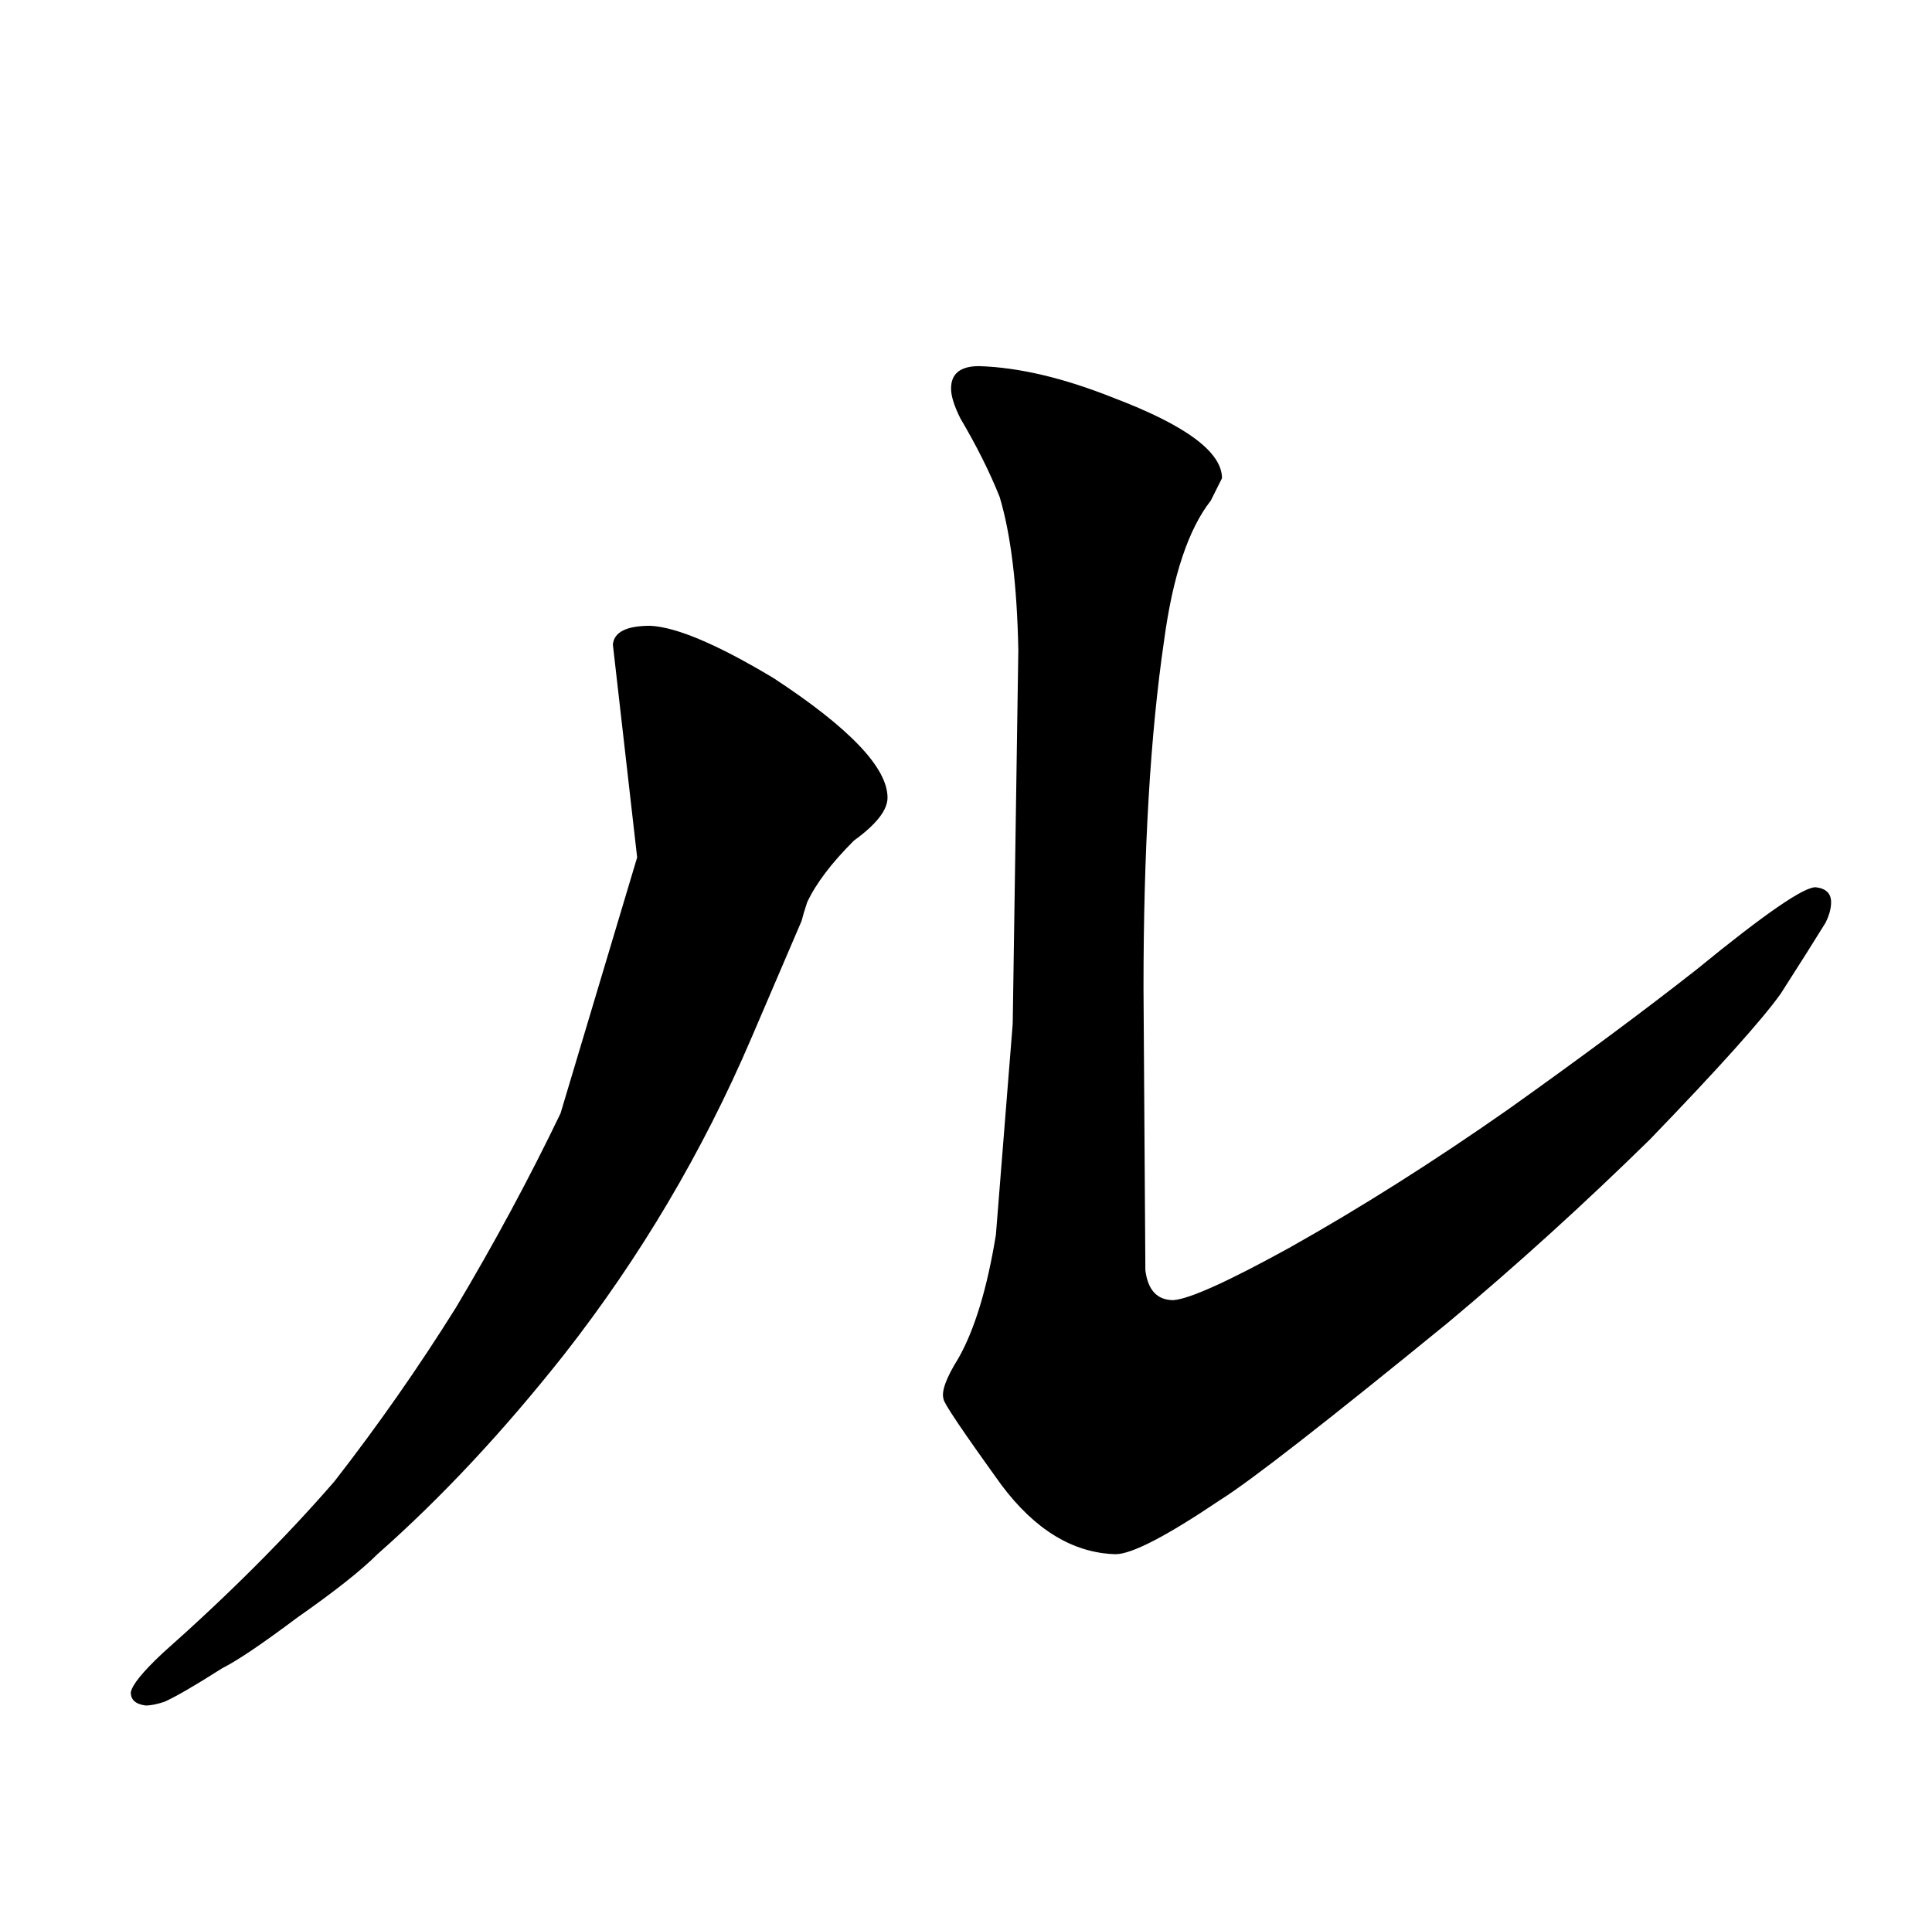 <?xml version="1.0" standalone="no"?>
<!DOCTYPE svg PUBLIC "-//W3C//DTD SVG 1.1//EN" "http://www.w3.org/Graphics/SVG/1.1/DTD/svg11.dtd" >
<svg xmlns="http://www.w3.org/2000/svg" xmlns:xlink="http://www.w3.org/1999/xlink" version="1.1" viewBox="-10 0 1034 1024">
  <g transform="matrix(1 0 0 -1 0 820)">
   <path fill="currentColor"
d="M419 327q1 4 3 10q7 15 25 33q18 13 18 23q0 24 -61 64q-45 27 -66 28q-19 0 -20 -10l13 -114l-41 -137q-25 -52 -56 -104q-30 -48 -65 -93q-39 -45 -92 -92q-16 -15 -17 -21q0 -6 8 -7q4 0 10 2q9 4 31 18q12 6 40 27q30 21 43 34q51 45 100 107q61 78 100 169zM526 25
q27 -36 61 -37q13 0 56 29q24 15 122 95q55 46 108 98q55 57 70 78q16 25 24 38q3 6 3 11q0 7 -8 8q-9 1 -64 -44q-42 -33 -101 -75q-60 -42 -117 -74q-49 -27 -62 -28q-13 0 -15 16l-1 151q0 111 11 186q7 52 25 75l6 12q0 21 -58 43q-40 16 -72 17q-15 0 -15 -12
q0 -6 5 -16q13 -22 21 -42q9 -30 10 -82l-3 -200l-9 -113q-7 -43 -20 -66q-10 -16 -8 -22q0 -3 31 -46v0z" />
  </g>

</svg>
